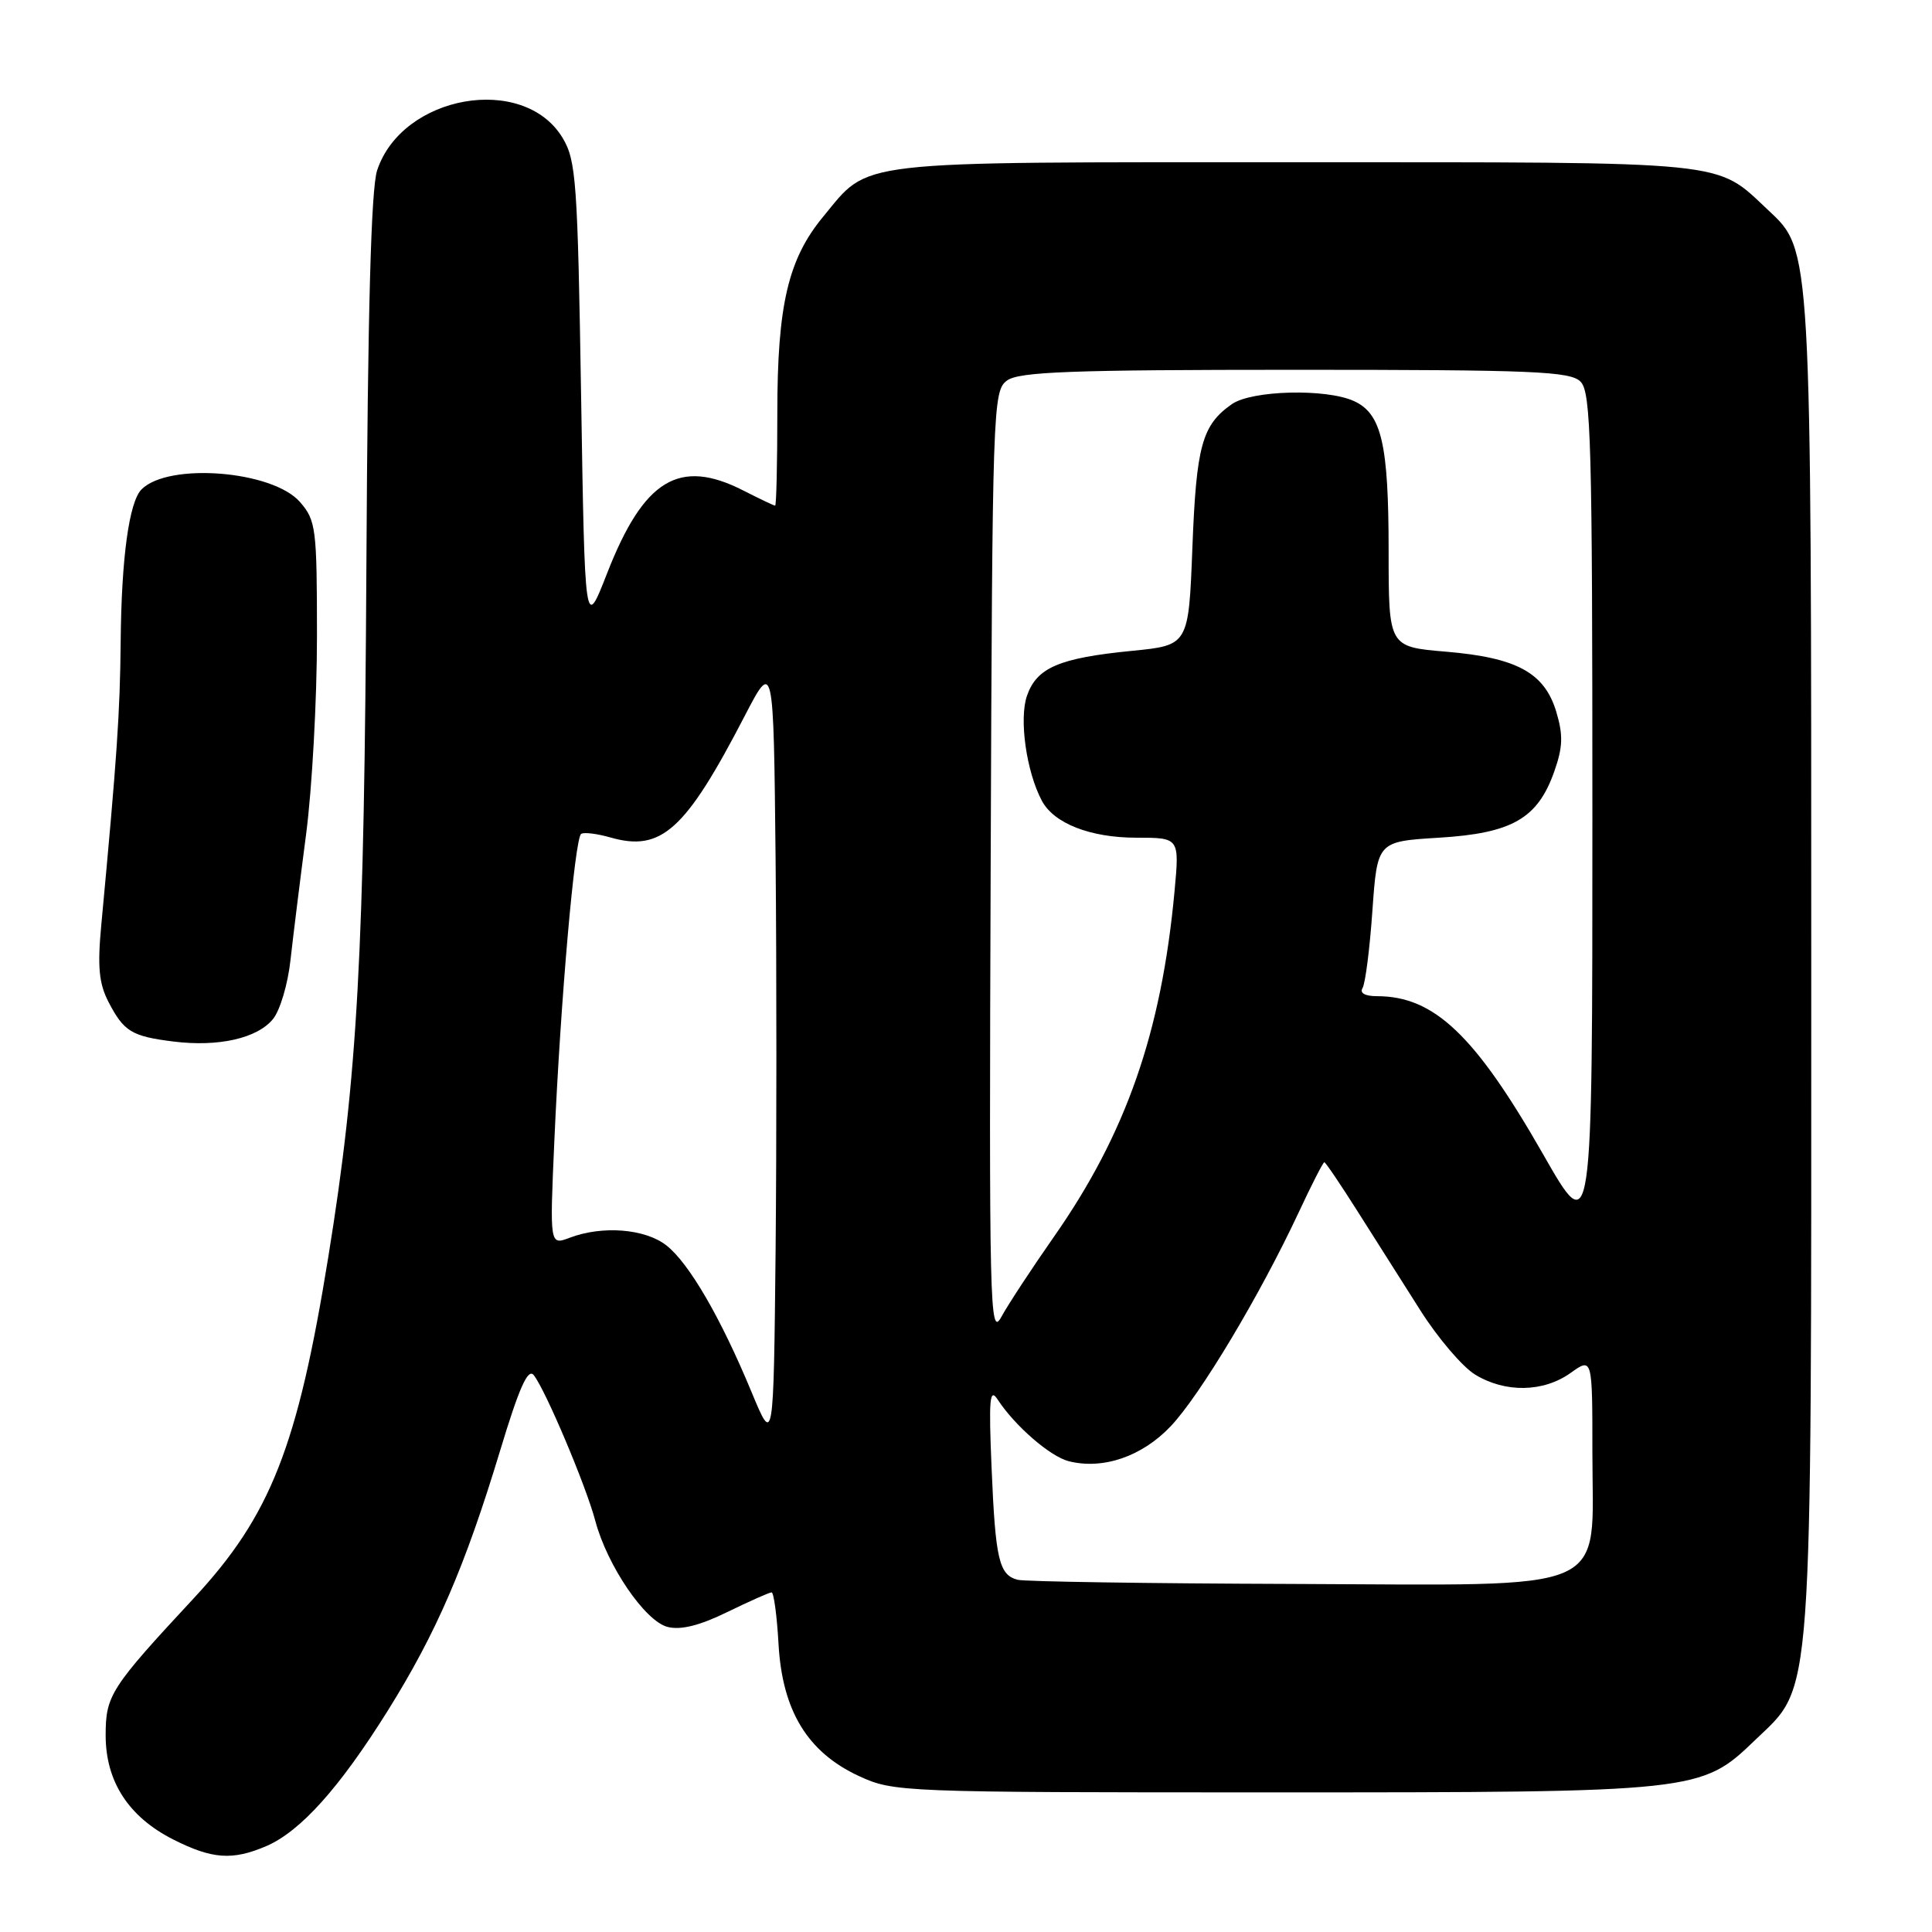 <?xml version="1.0" encoding="UTF-8" standalone="no"?>
<!DOCTYPE svg PUBLIC "-//W3C//DTD SVG 1.1//EN" "http://www.w3.org/Graphics/SVG/1.1/DTD/svg11.dtd" >
<svg xmlns="http://www.w3.org/2000/svg" xmlns:xlink="http://www.w3.org/1999/xlink" version="1.1" viewBox="0 0 256 256">
 <g >
 <path fill="currentColor"
d=" M 35.28 244.62 C 39.81 242.67 44.97 236.92 51.34 226.74 C 57.80 216.41 61.60 207.64 66.27 192.21 C 68.78 183.89 69.96 181.25 70.72 182.21 C 72.26 184.12 77.66 196.89 78.88 201.52 C 80.47 207.48 85.48 214.83 88.47 215.58 C 90.21 216.02 92.72 215.39 96.36 213.61 C 99.30 212.18 101.94 211.00 102.24 211.00 C 102.53 211.00 102.95 214.09 103.16 217.86 C 103.66 226.70 107.01 232.19 113.82 235.34 C 118.42 237.46 119.36 237.50 168.50 237.50 C 225.03 237.50 225.41 237.46 232.56 230.57 C 240.30 223.13 240.00 227.24 240.00 128.00 C 240.00 32.24 240.06 33.24 234.27 27.82 C 227.23 21.23 229.92 21.50 171.50 21.50 C 112.24 21.50 115.34 21.14 109.06 28.73 C 104.43 34.33 103.00 40.45 103.00 54.68 C 103.00 61.46 102.87 67.00 102.71 67.00 C 102.55 67.00 100.66 66.10 98.50 65.00 C 90.00 60.66 85.30 63.52 80.43 76.00 C 77.50 83.50 77.50 83.50 77.00 52.50 C 76.54 23.99 76.34 21.24 74.54 18.26 C 69.38 9.73 53.28 12.56 49.97 22.58 C 49.17 25.00 48.73 41.21 48.55 74.80 C 48.27 126.50 47.40 142.45 43.51 166.50 C 39.44 191.70 35.86 200.81 25.70 211.75 C 14.64 223.65 14.00 224.64 14.00 229.93 C 14.00 236.07 17.04 240.75 22.97 243.75 C 28.12 246.35 30.80 246.54 35.28 244.62 Z  M 36.18 135.02 C 37.11 133.88 38.15 130.37 38.49 127.22 C 38.84 124.08 39.77 116.57 40.56 110.54 C 41.35 104.51 42.00 92.72 42.00 84.35 C 42.00 69.98 41.87 68.96 39.75 66.52 C 36.13 62.36 22.35 61.25 18.76 64.84 C 17.11 66.49 16.09 73.89 15.99 85.00 C 15.90 94.51 15.51 100.20 13.42 122.57 C 12.90 128.09 13.11 130.31 14.37 132.75 C 16.41 136.69 17.44 137.32 23.00 138.01 C 28.95 138.75 34.11 137.58 36.18 135.02 Z  M 134.84 209.33 C 132.37 208.68 131.90 206.63 131.39 194.50 C 131.00 185.29 131.14 183.82 132.21 185.47 C 134.49 188.95 139.16 193.00 141.62 193.62 C 146.16 194.76 151.31 193.00 155.11 189.00 C 158.99 184.92 166.90 171.72 172.05 160.72 C 173.77 157.02 175.32 154.00 175.48 154.00 C 175.64 154.00 177.62 156.93 179.88 160.50 C 182.15 164.07 185.89 169.99 188.21 173.64 C 190.53 177.30 193.79 181.12 195.46 182.14 C 199.46 184.58 204.50 184.49 208.10 181.93 C 211.00 179.86 211.00 179.86 211.00 192.48 C 211.00 211.46 214.27 210.03 171.30 209.88 C 152.16 209.82 135.75 209.57 134.84 209.33 Z  M 99.60 184.49 C 95.51 174.62 91.31 167.39 88.31 165.03 C 85.49 162.81 79.82 162.36 75.48 164.01 C 72.84 165.01 72.84 165.01 73.45 151.26 C 74.28 132.46 76.16 111.02 77.01 110.49 C 77.40 110.25 79.14 110.47 80.89 110.97 C 87.63 112.90 90.82 110.02 98.65 94.92 C 102.50 87.50 102.50 87.50 102.77 113.82 C 102.91 128.30 102.91 151.69 102.77 165.81 C 102.50 191.48 102.50 191.48 99.60 184.49 Z  M 131.27 114.67 C 131.49 53.77 131.56 51.79 133.44 50.42 C 135.03 49.26 141.91 49.00 171.62 49.00 C 203.23 49.00 208.06 49.20 209.43 50.57 C 210.82 51.96 211.00 58.58 211.00 108.27 C 211.00 164.39 211.00 164.39 204.49 152.98 C 195.47 137.18 190.04 132.00 182.47 132.00 C 180.88 132.00 180.14 131.59 180.54 130.93 C 180.91 130.34 181.50 125.72 181.85 120.68 C 182.50 111.50 182.50 111.50 190.68 111.00 C 200.35 110.41 203.74 108.47 205.94 102.25 C 207.09 99.00 207.14 97.42 206.22 94.33 C 204.66 89.14 201.00 87.14 191.59 86.35 C 184.00 85.71 184.00 85.71 184.00 73.00 C 184.00 58.83 183.07 54.81 179.40 53.14 C 175.71 51.46 165.86 51.71 163.23 53.55 C 159.27 56.32 158.52 59.06 158.00 72.50 C 157.50 85.50 157.50 85.50 150.00 86.24 C 140.34 87.19 137.38 88.46 136.08 92.19 C 135.01 95.28 136.00 102.26 138.06 106.12 C 139.67 109.12 144.49 111.00 150.59 111.00 C 156.29 111.00 156.29 111.00 155.63 118.12 C 153.89 136.82 149.20 150.23 139.65 163.88 C 136.72 168.07 133.58 172.85 132.68 174.50 C 131.15 177.30 131.05 173.36 131.27 114.67 Z "/>
</g>
</svg>